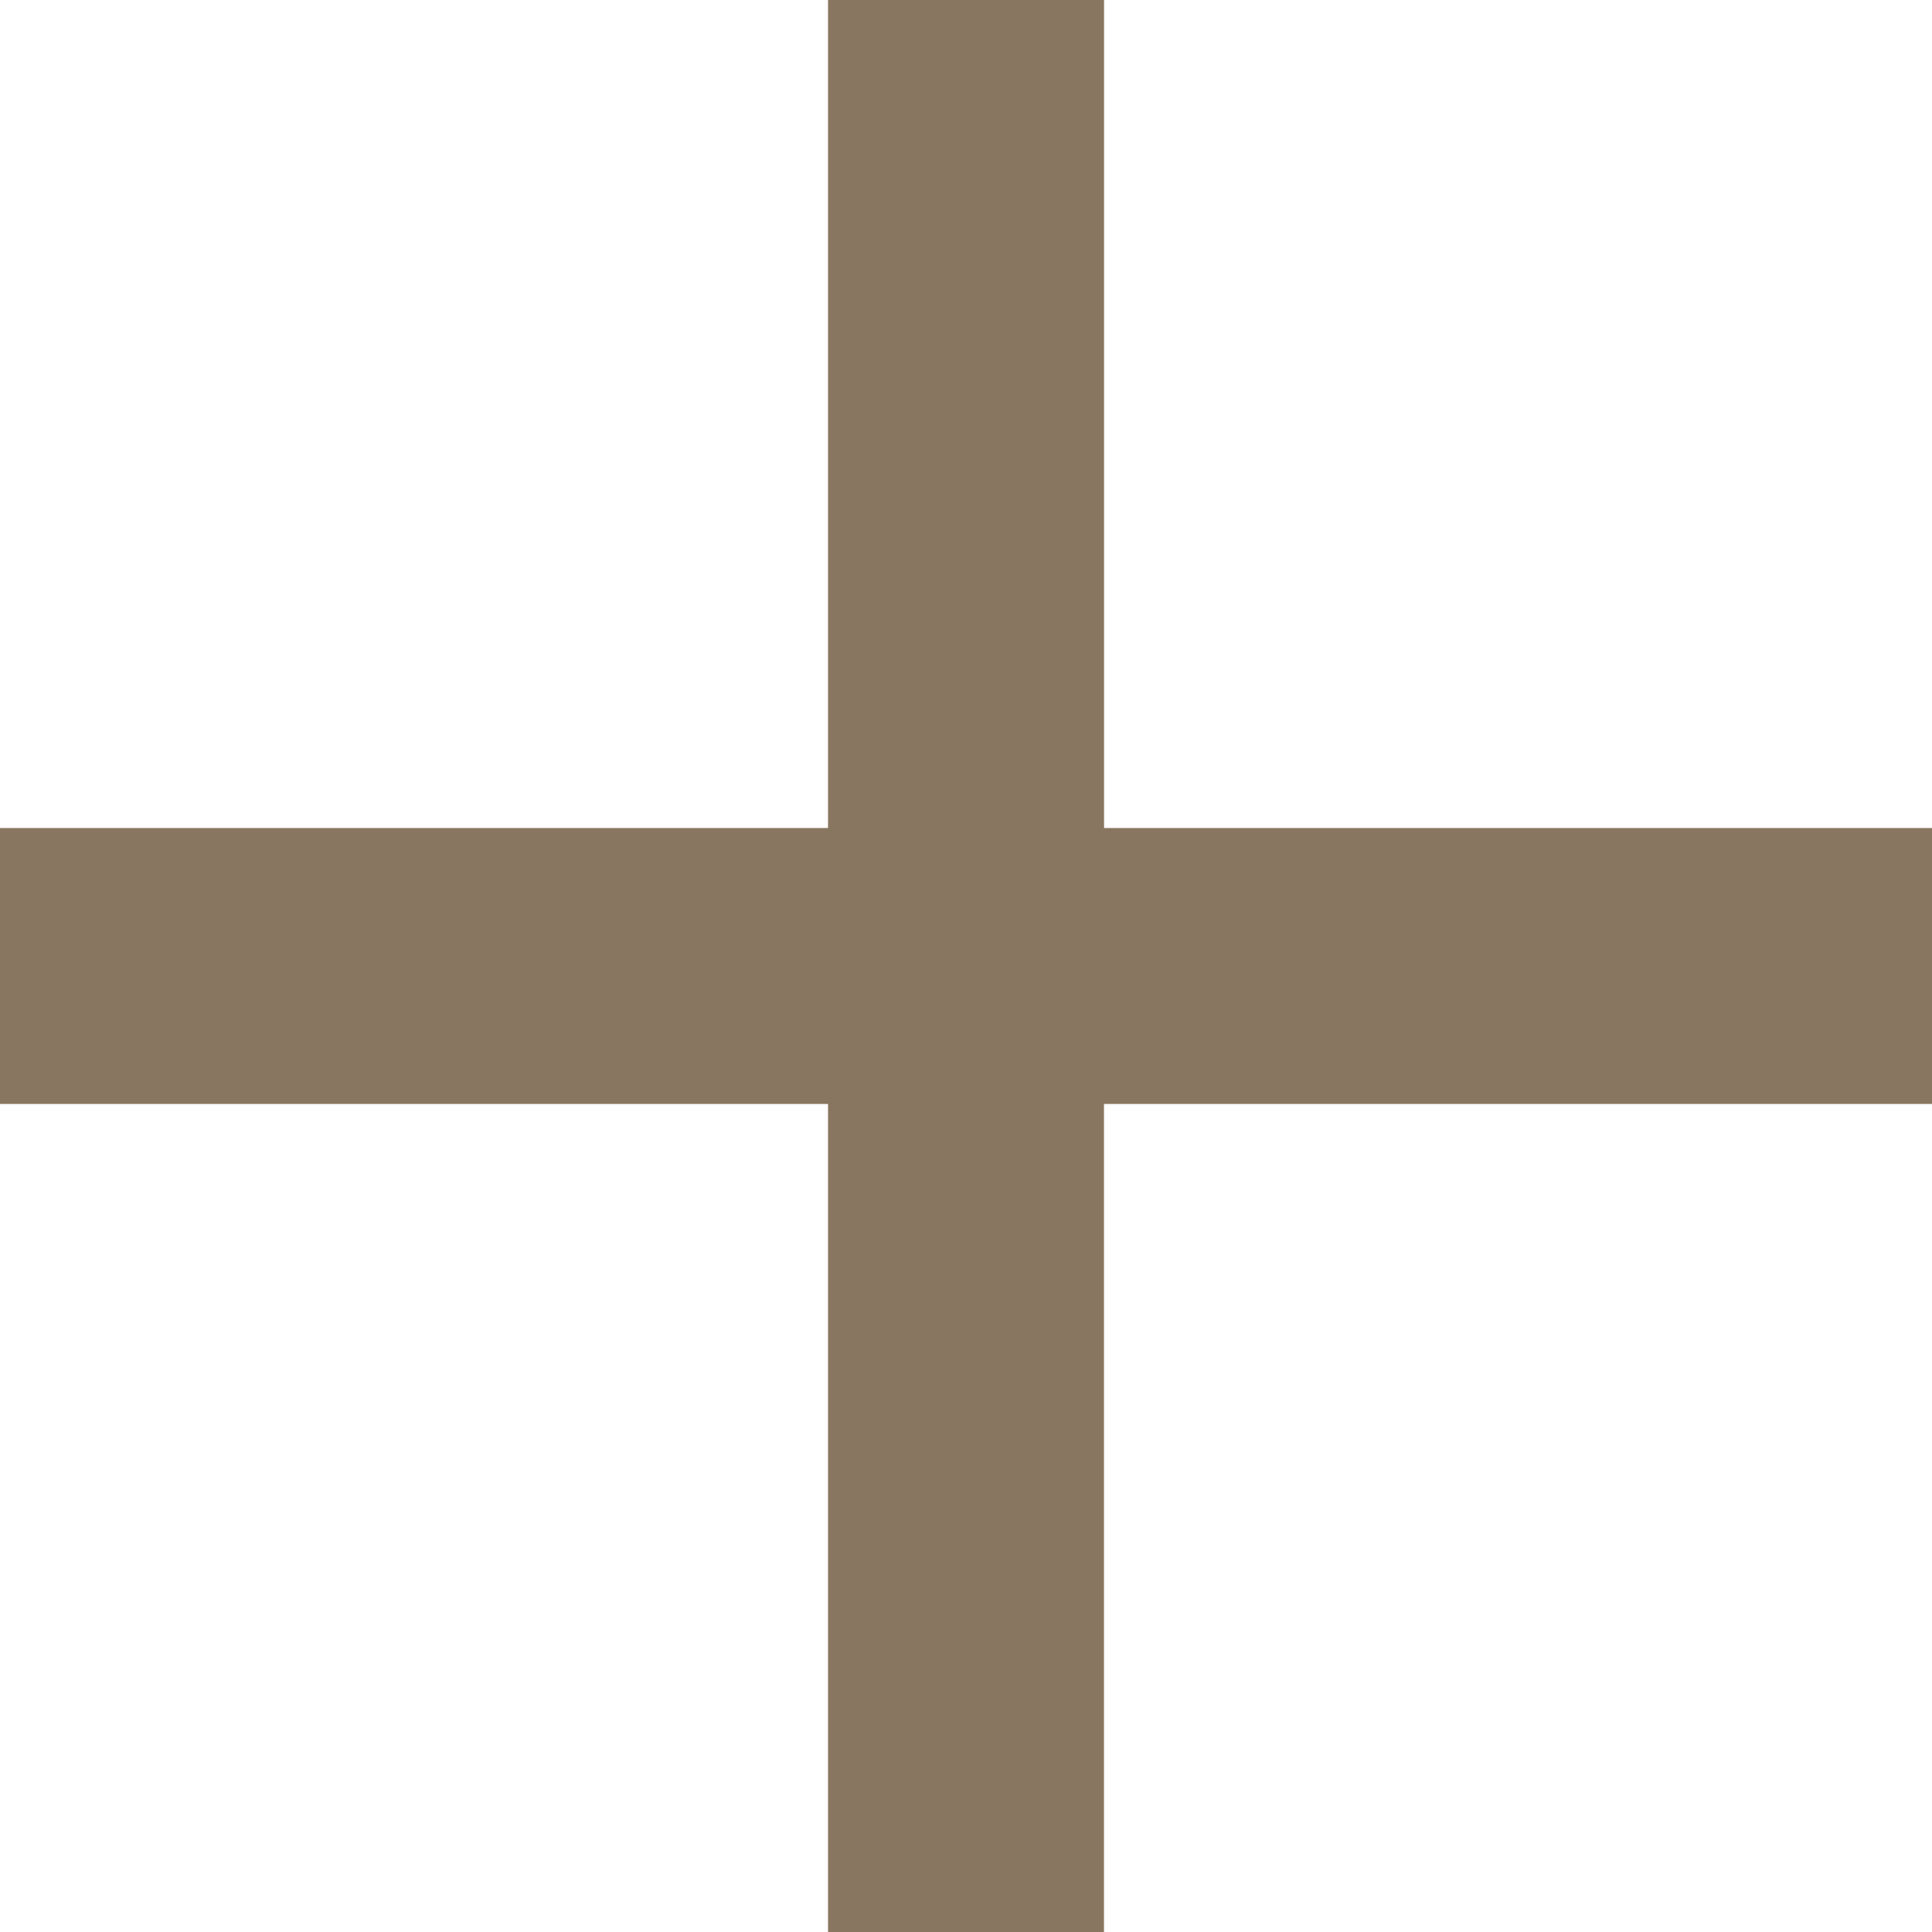 <svg xmlns="http://www.w3.org/2000/svg" width="23.209" height="23.209" viewBox="0 0 23.209 23.209">
  <path id="パス_1" data-name="パス 1" d="M23.209,13.262H13.262v9.947H9.947V13.262H0V9.947H9.947V0h3.316V9.947h9.947Z" fill="#887660"/>
</svg>
